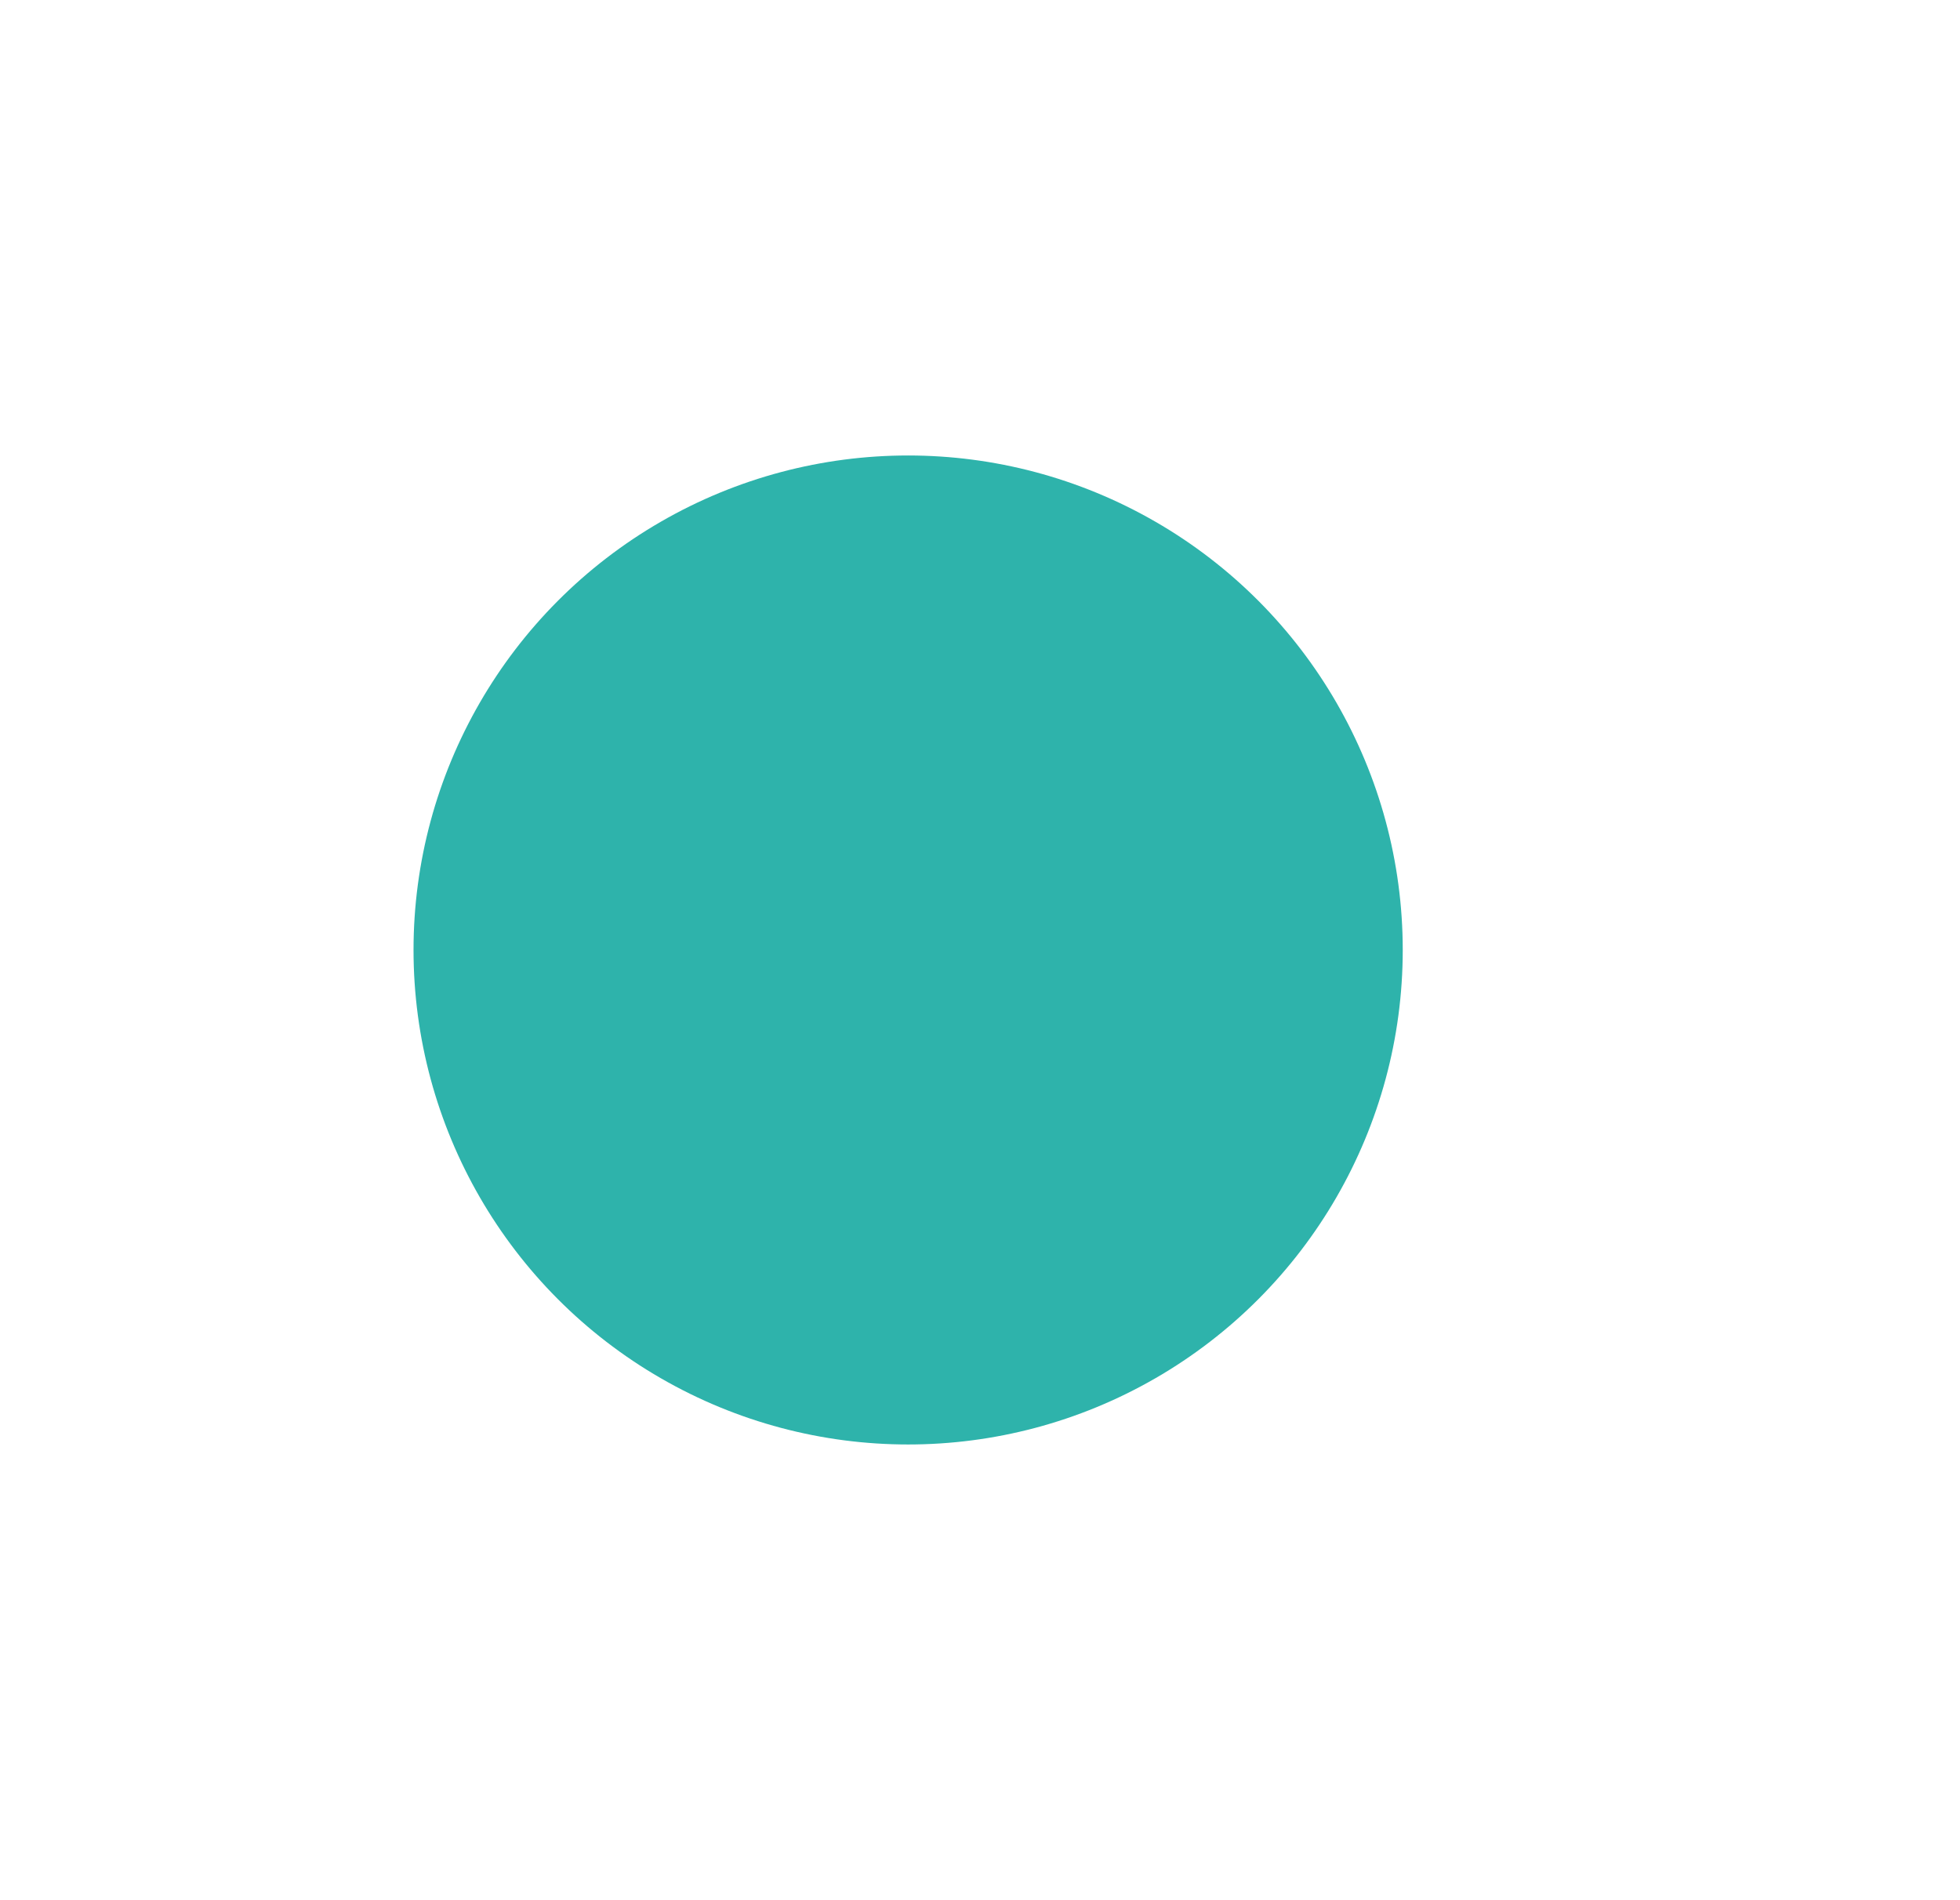 <?xml version="1.0" encoding="utf-8"?>
<!-- Generator: Adobe Illustrator 16.0.0, SVG Export Plug-In . SVG Version: 6.00 Build 0)  -->
<!DOCTYPE svg PUBLIC "-//W3C//DTD SVG 1.1//EN" "http://www.w3.org/Graphics/SVG/1.1/DTD/svg11.dtd">
<svg version="1.1" id="Capa_1" xmlns="http://www.w3.org/2000/svg" xmlns:xlink="http://www.w3.org/1999/xlink" x="0px" y="0px"
	 width="138.462px" height="134.249px" viewBox="0 0 138.462 134.249" enable-background="new 0 0 138.462 134.249"
	 xml:space="preserve">
<circle fill="#2EB3AB" cx="64.154" cy="67.125" r="34.941"/>
</svg>
